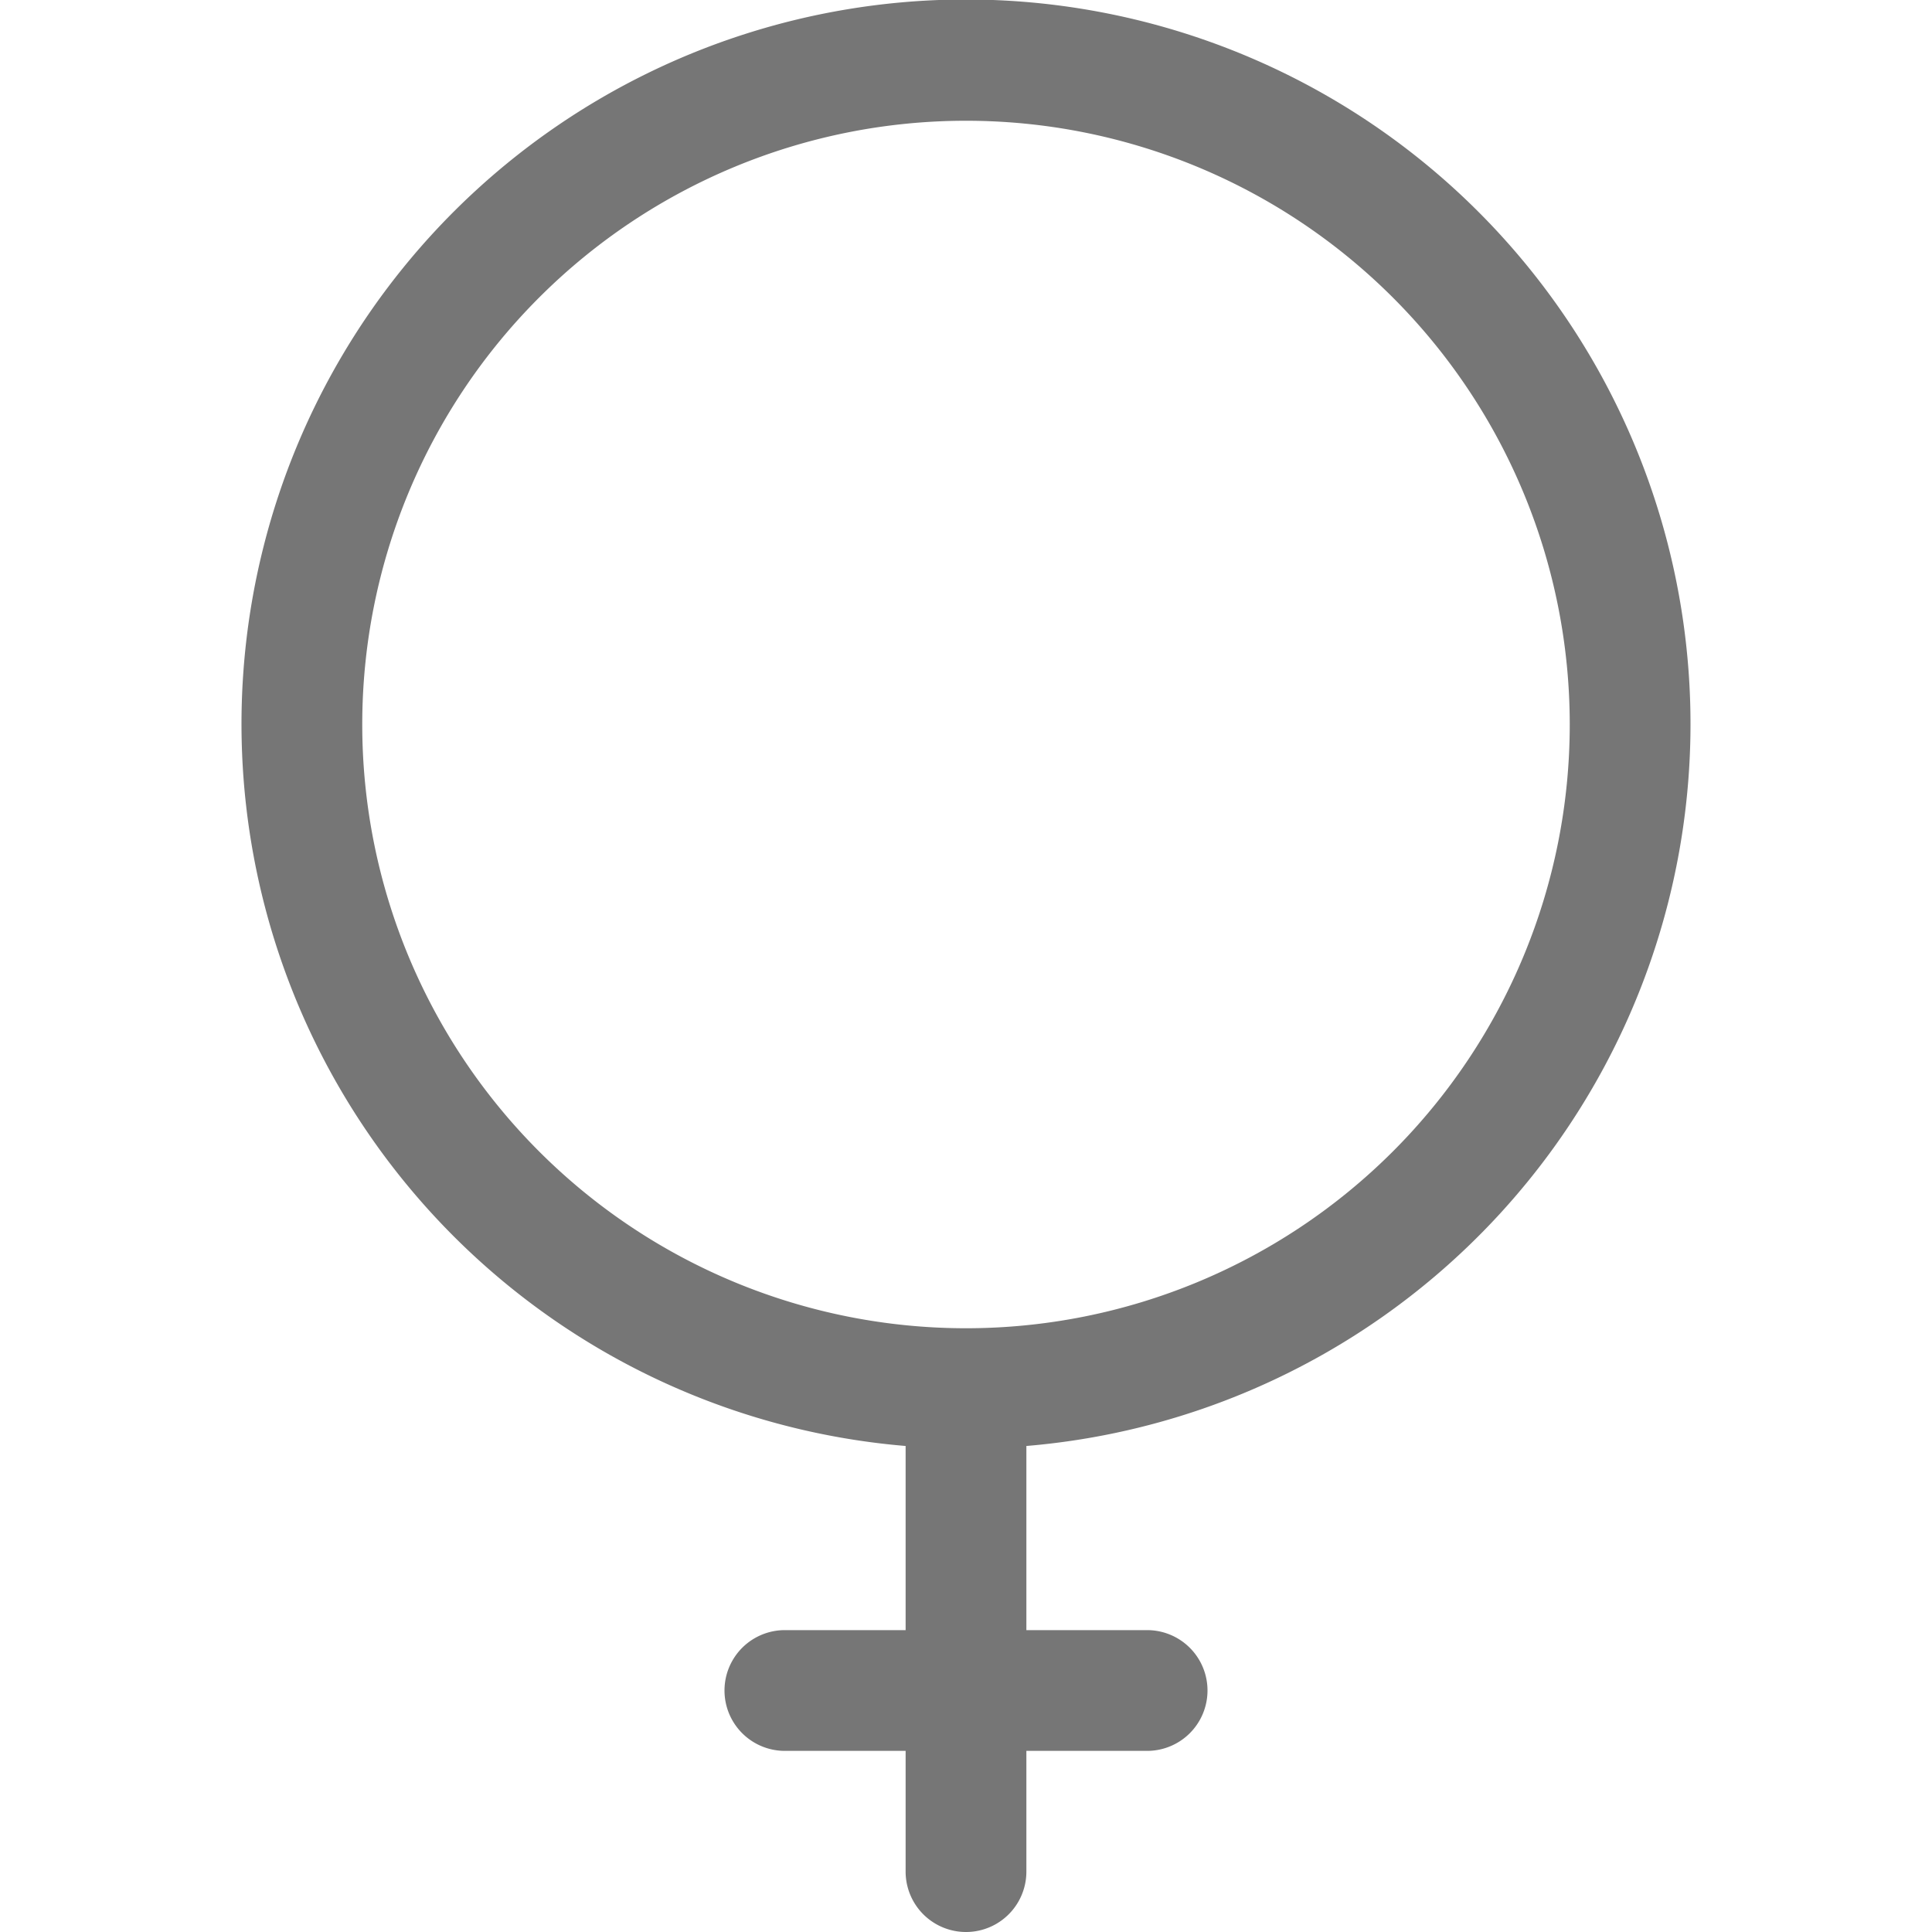 <svg id="Icons" xmlns="http://www.w3.org/2000/svg" viewBox="0 0 32 32"><title>female</title><g id="Female"><path d="M28,12A12,12,0,1,0,15,23.95V27H13a1,1,0,0,0,0,2h2v2a1,1,0,0,0,2,0V29h2a1,1,0,0,0,0-2H17V23.95A12,12,0,0,0,28,12ZM6,12A10,10,0,1,1,16,22,10,10,0,0,1,6,12Z" style="fill:#767676"/></g></svg>